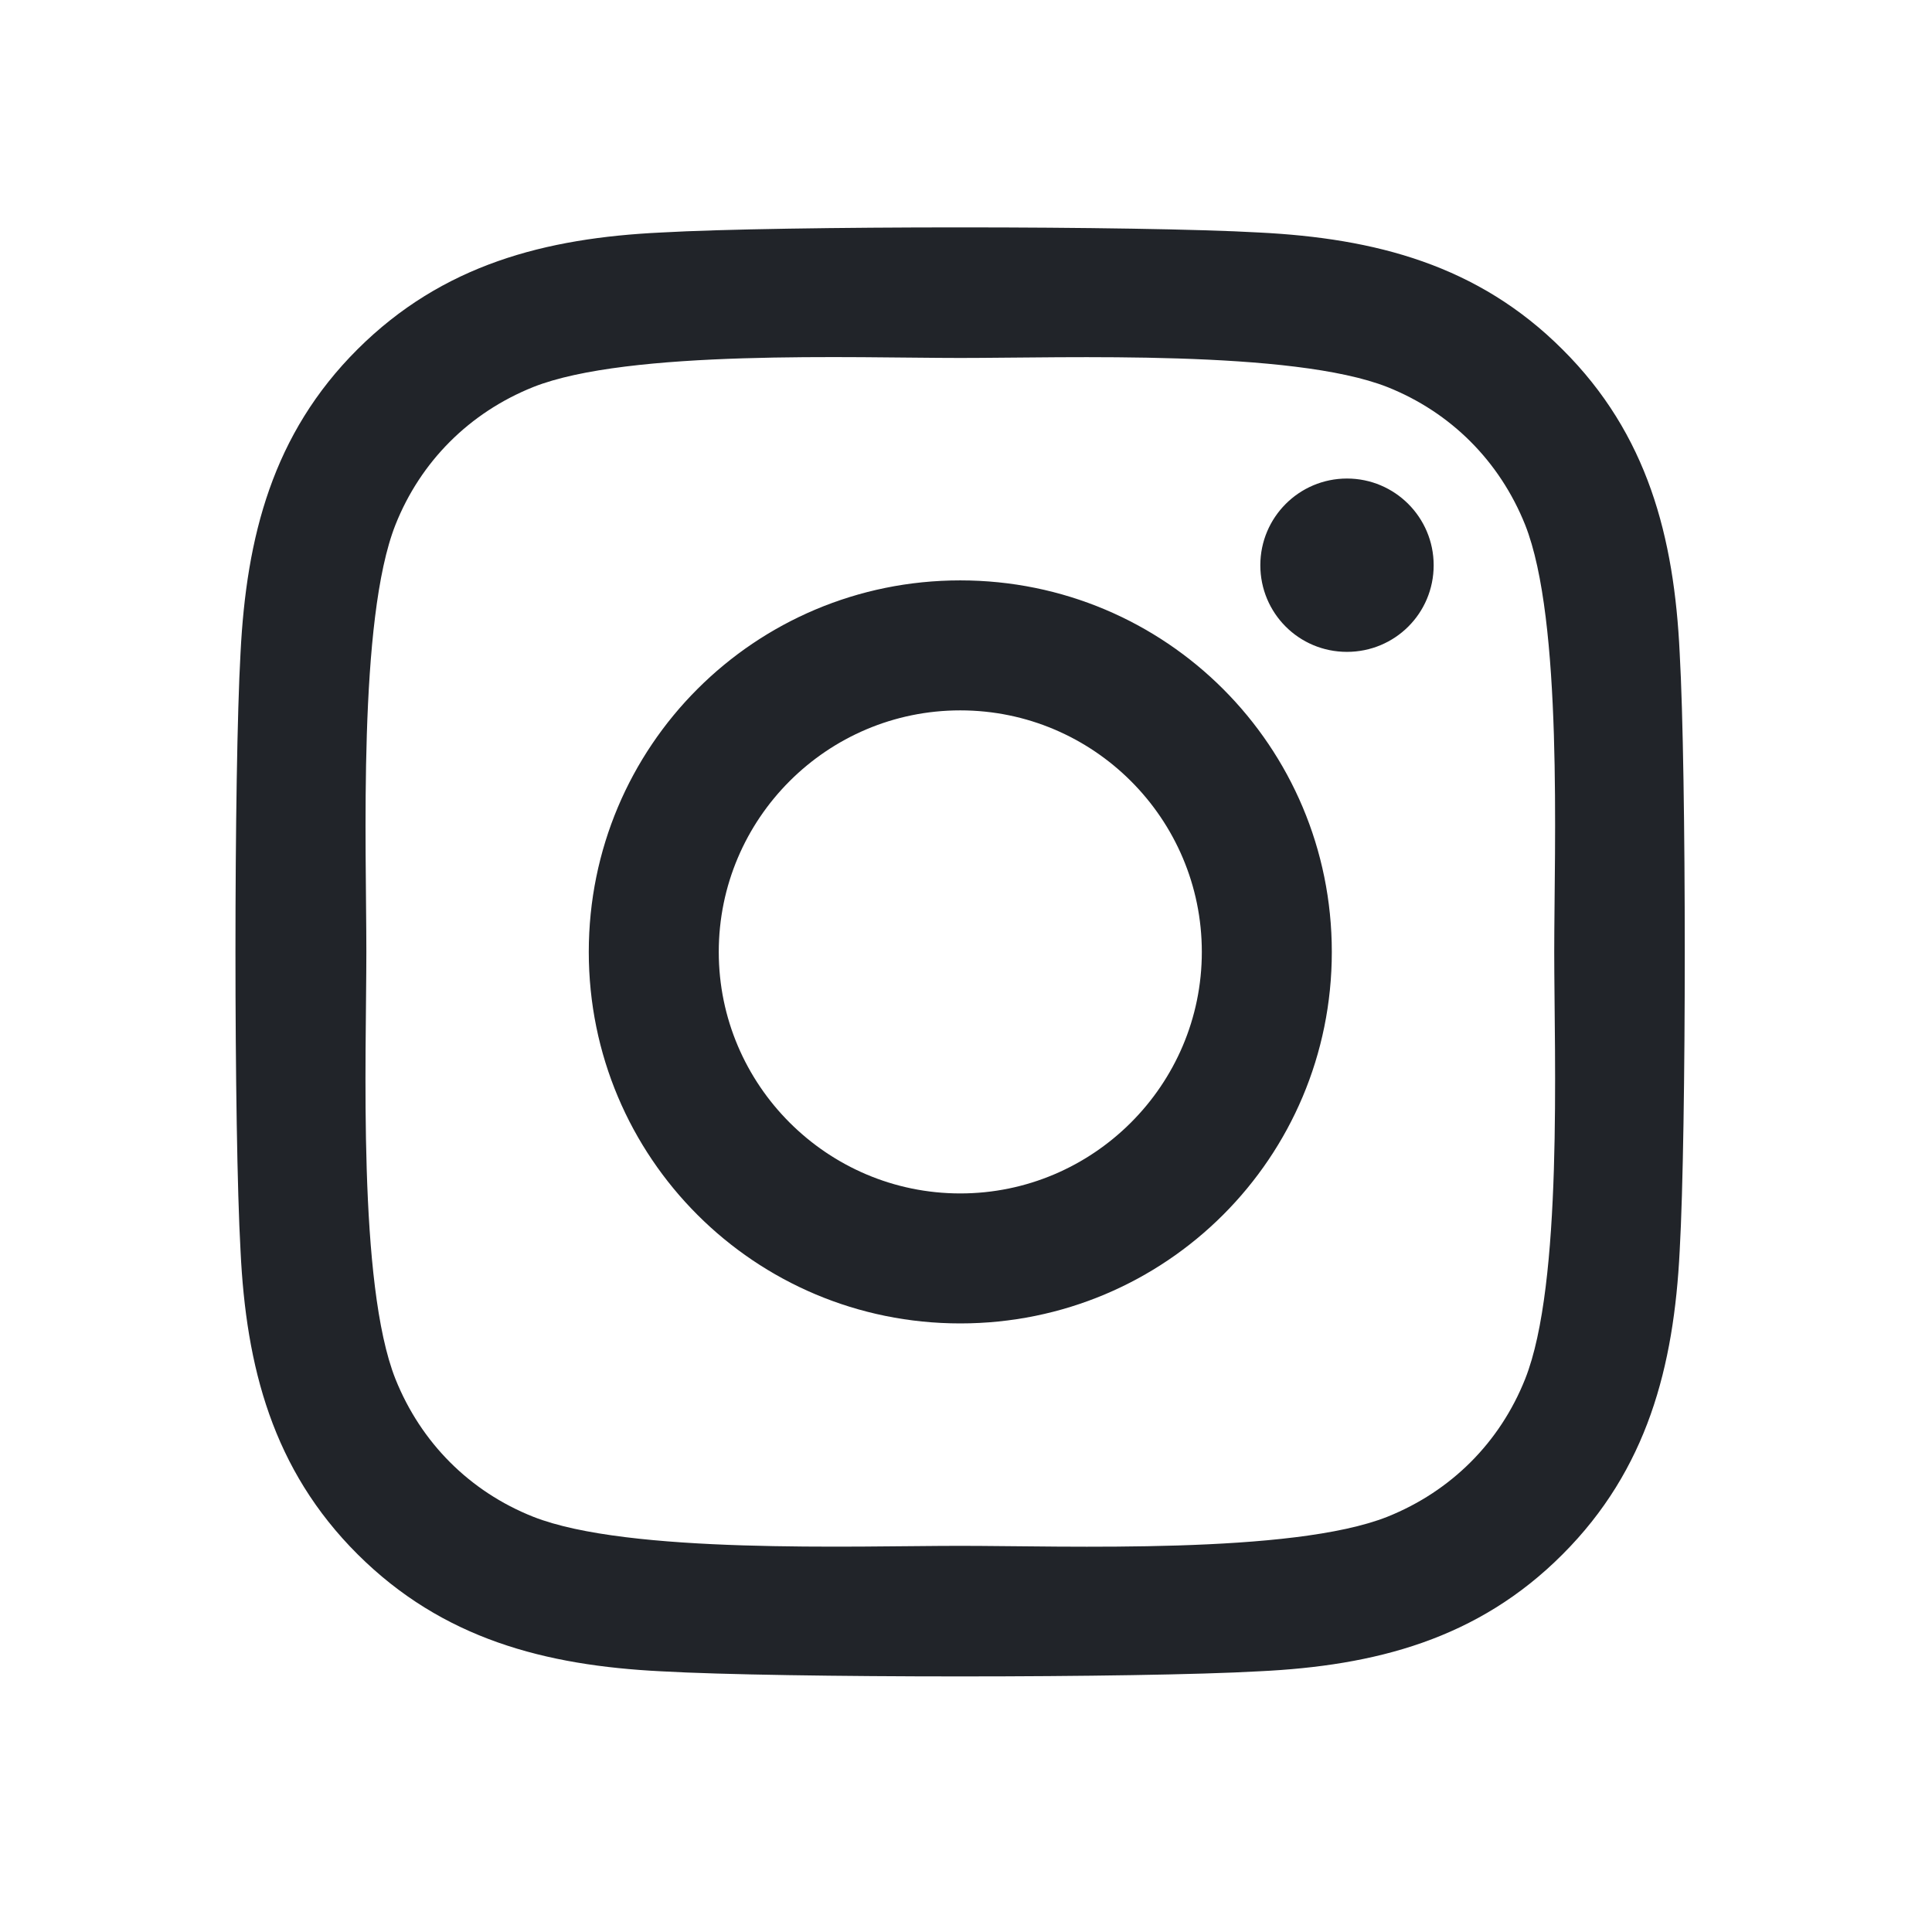 <svg width="32" height="32" viewBox="0 0 32 32" fill="none" xmlns="http://www.w3.org/2000/svg">
<path d="M15.905 9.613C12.499 9.613 9.752 12.361 9.752 15.767C9.752 19.173 12.499 21.92 15.905 21.92C19.311 21.92 22.059 19.173 22.059 15.767C22.059 12.361 19.311 9.613 15.905 9.613ZM15.905 19.767C13.704 19.767 11.905 17.973 11.905 15.767C11.905 13.56 13.699 11.766 15.905 11.766C18.112 11.766 19.906 13.56 19.906 15.767C19.906 17.973 18.106 19.767 15.905 19.767ZM23.746 9.362C23.746 10.16 23.103 10.797 22.31 10.797C21.512 10.797 20.875 10.154 20.875 9.362C20.875 8.569 21.518 7.926 22.31 7.926C23.103 7.926 23.746 8.569 23.746 9.362ZM27.821 10.818C27.73 8.896 27.291 7.193 25.882 5.79C24.479 4.386 22.776 3.947 20.854 3.851C18.872 3.738 12.933 3.738 10.952 3.851C9.034 3.942 7.331 4.381 5.923 5.784C4.515 7.187 4.081 8.89 3.984 10.813C3.872 12.794 3.872 18.733 3.984 20.715C4.075 22.637 4.515 24.34 5.923 25.744C7.331 27.147 9.029 27.586 10.952 27.682C12.933 27.795 18.872 27.795 20.854 27.682C22.776 27.591 24.479 27.152 25.882 25.744C27.285 24.34 27.725 22.637 27.821 20.715C27.933 18.733 27.933 12.8 27.821 10.818ZM25.261 22.841C24.843 23.891 24.035 24.699 22.98 25.122C21.4 25.749 17.651 25.604 15.905 25.604C14.159 25.604 10.405 25.744 8.831 25.122C7.781 24.705 6.973 23.896 6.55 22.841C5.923 21.261 6.068 17.512 6.068 15.767C6.068 14.021 5.928 10.267 6.55 8.692C6.967 7.643 7.776 6.834 8.831 6.411C10.411 5.784 14.159 5.929 15.905 5.929C17.651 5.929 21.405 5.79 22.98 6.411C24.029 6.829 24.838 7.637 25.261 8.692C25.888 10.272 25.743 14.021 25.743 15.767C25.743 17.512 25.888 21.267 25.261 22.841Z" fill="#212429"/>
</svg>
